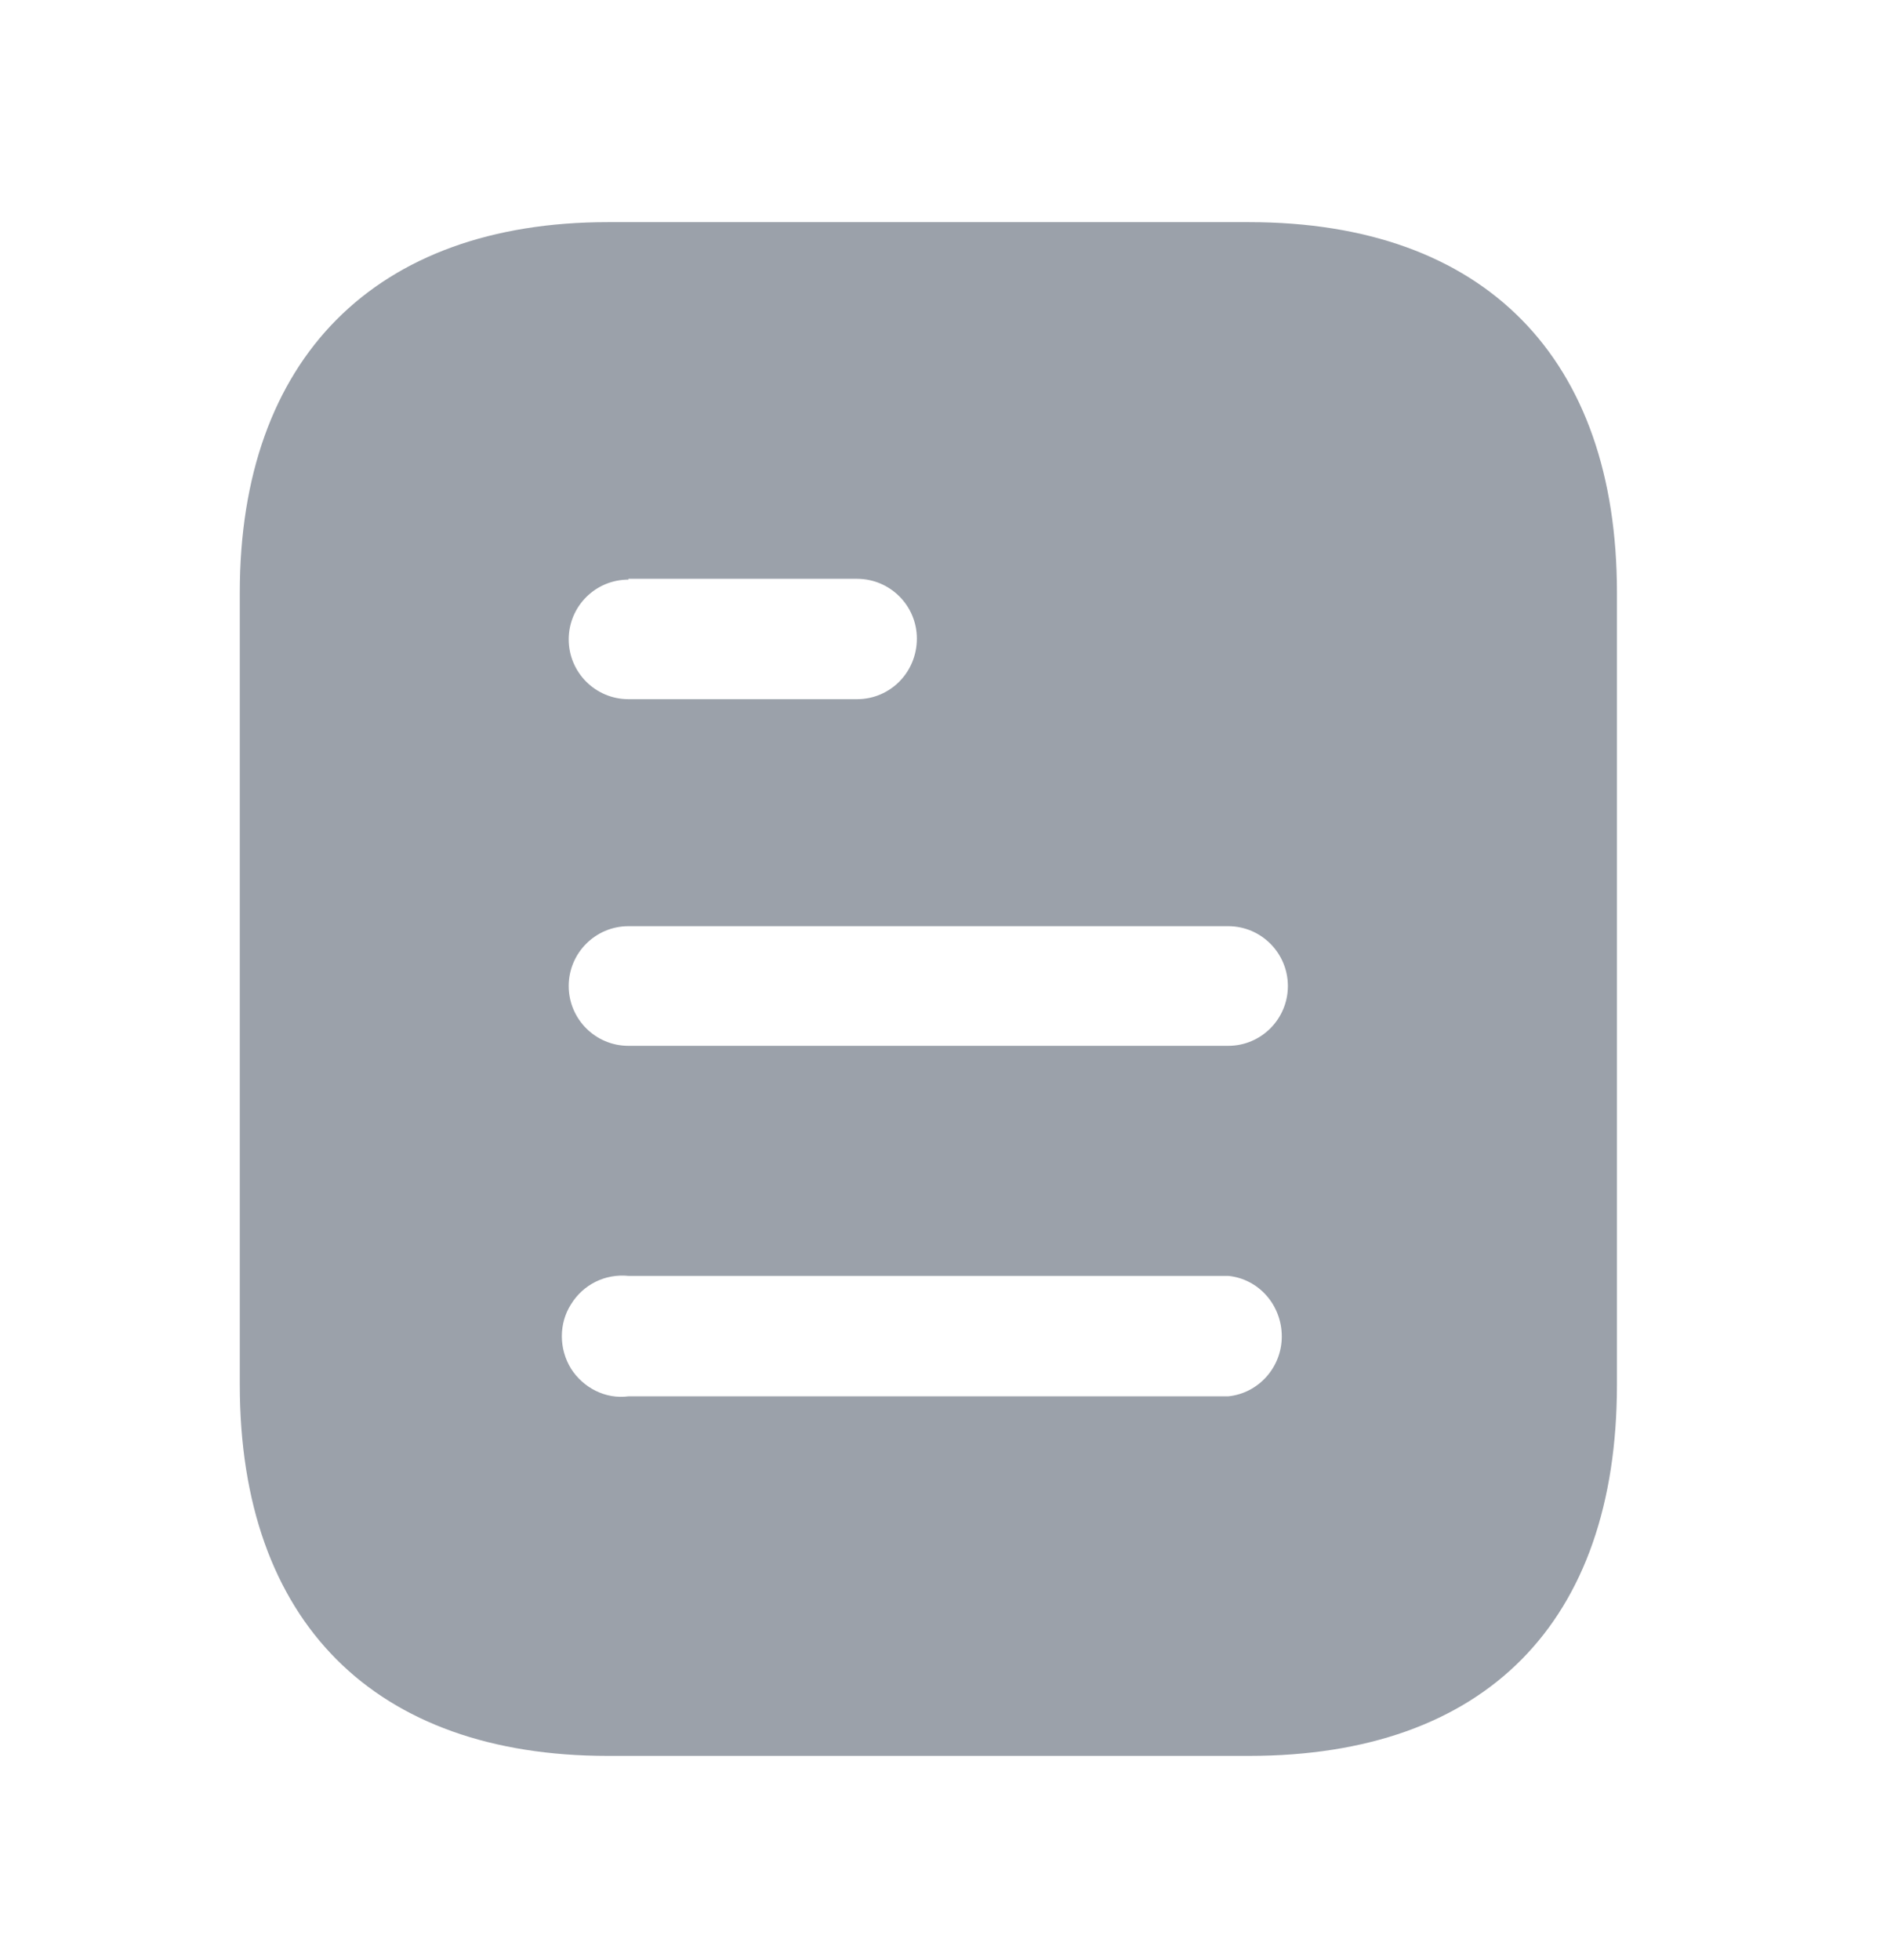 <svg width="26" height="27" viewBox="0 0 26 27" fill="none" xmlns="http://www.w3.org/2000/svg">
<g opacity="0.4">
<path fill-rule="evenodd" clip-rule="evenodd" d="M8.374 3.06H17.209C20.466 3.06 22.279 4.94 22.279 8.162V19.074C22.279 22.349 20.466 24.187 17.209 24.187H8.374C5.17 24.187 3.304 22.349 3.304 19.074V8.162C3.304 4.94 5.17 3.06 8.374 3.06ZM8.659 7.984V7.973H11.809C12.264 7.973 12.633 8.343 12.633 8.796C12.633 9.262 12.264 9.631 11.809 9.631H8.659C8.204 9.631 7.836 9.262 7.836 8.807C7.836 8.353 8.204 7.984 8.659 7.984ZM8.659 14.406H16.923C17.377 14.406 17.745 14.037 17.745 13.582C17.745 13.128 17.377 12.758 16.923 12.758H8.659C8.204 12.758 7.836 13.128 7.836 13.582C7.836 14.037 8.204 14.406 8.659 14.406ZM8.659 19.234H16.924C17.344 19.191 17.661 18.831 17.661 18.41C17.661 17.977 17.344 17.617 16.924 17.575H8.659C8.342 17.543 8.037 17.691 7.868 17.966C7.699 18.23 7.699 18.579 7.868 18.853C8.037 19.117 8.342 19.276 8.659 19.234Z" fill="#06152B"/>
</g>
</svg>
